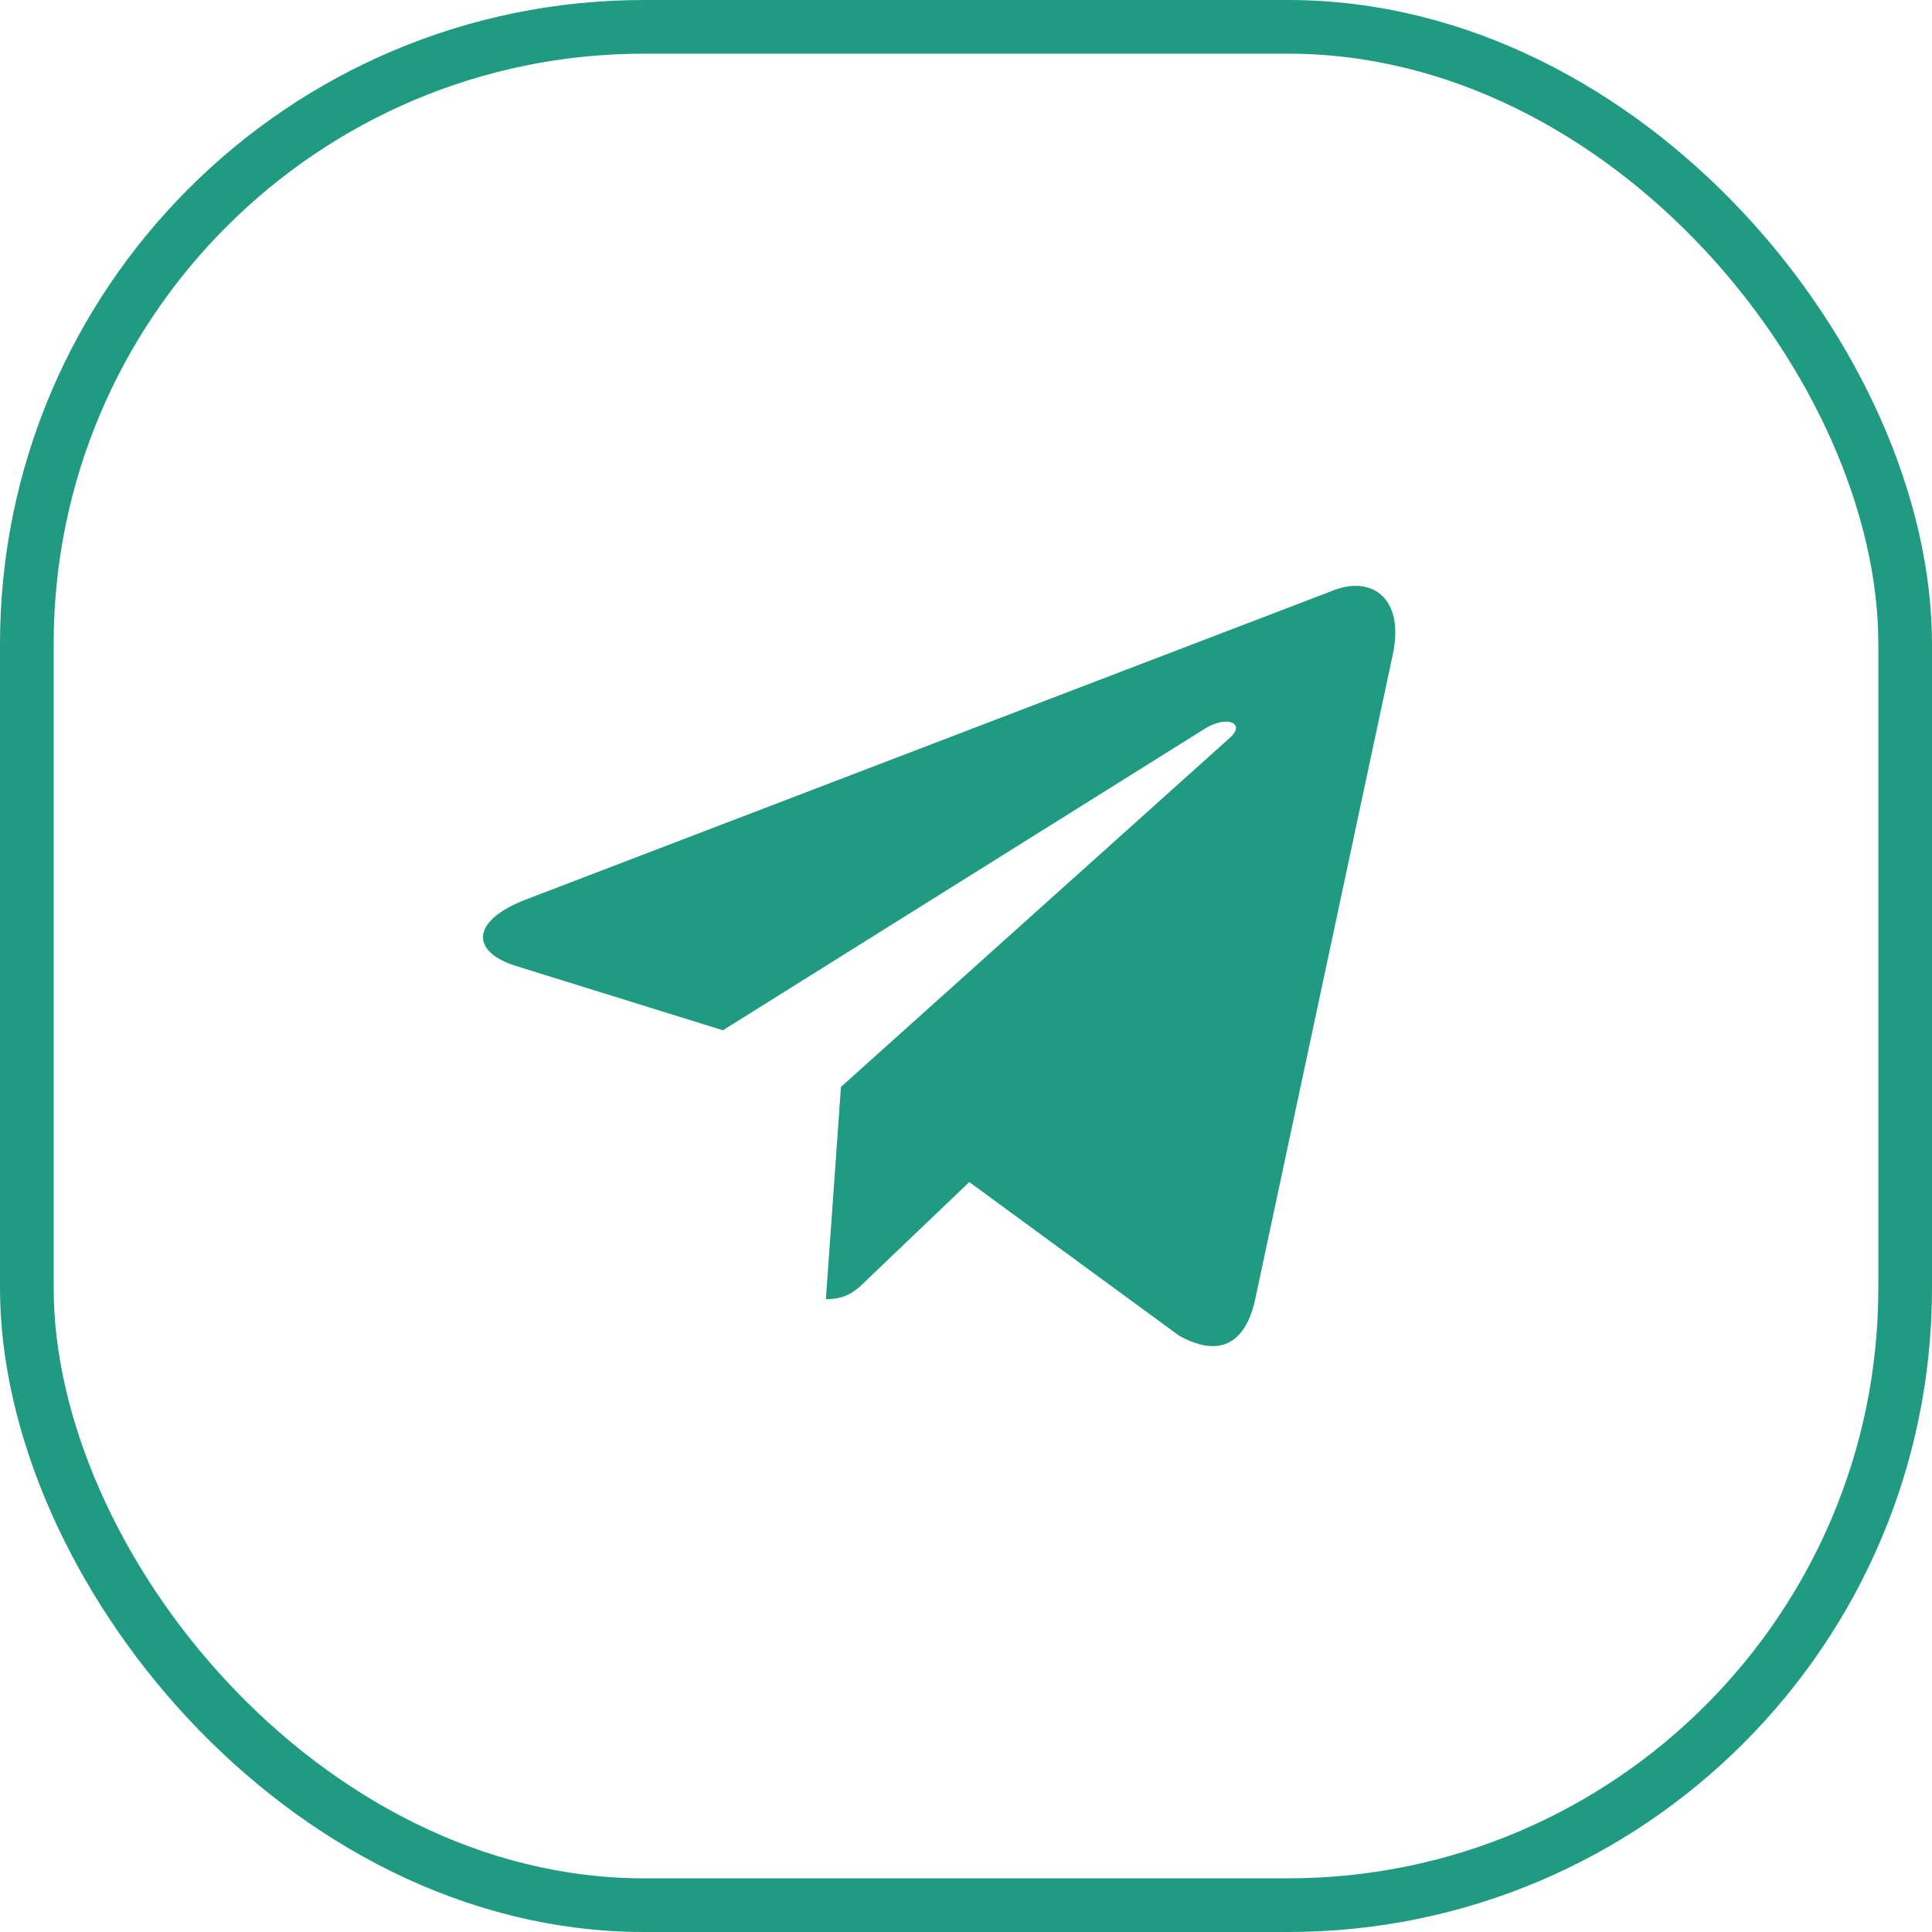 <svg width="36" height="36" viewBox="0 0 36 36" fill="none" xmlns="http://www.w3.org/2000/svg">
<rect x="0.5" y="0.5" width="35" height="35" rx="11.5" stroke="#219A82"/>
<g clip-path="url(#clip0_513_5938)">
<path d="M15.67 20.253L15.389 24.209C15.791 24.209 15.966 24.036 16.175 23.828L18.061 22.026L21.97 24.888C22.686 25.287 23.192 25.077 23.385 24.228L25.95 12.207L25.951 12.206C26.178 11.146 25.568 10.732 24.869 10.992L9.789 16.765C8.76 17.165 8.775 17.739 9.614 17.999L13.47 19.198L22.425 13.594C22.846 13.315 23.23 13.47 22.915 13.749L15.67 20.253Z" fill="#219A82"/>
</g>
<defs>
<clipPath id="clip0_513_5938">
<rect width="17" height="17" fill="white" transform="translate(9 9.5)"/>
</clipPath>
</defs>
</svg>
